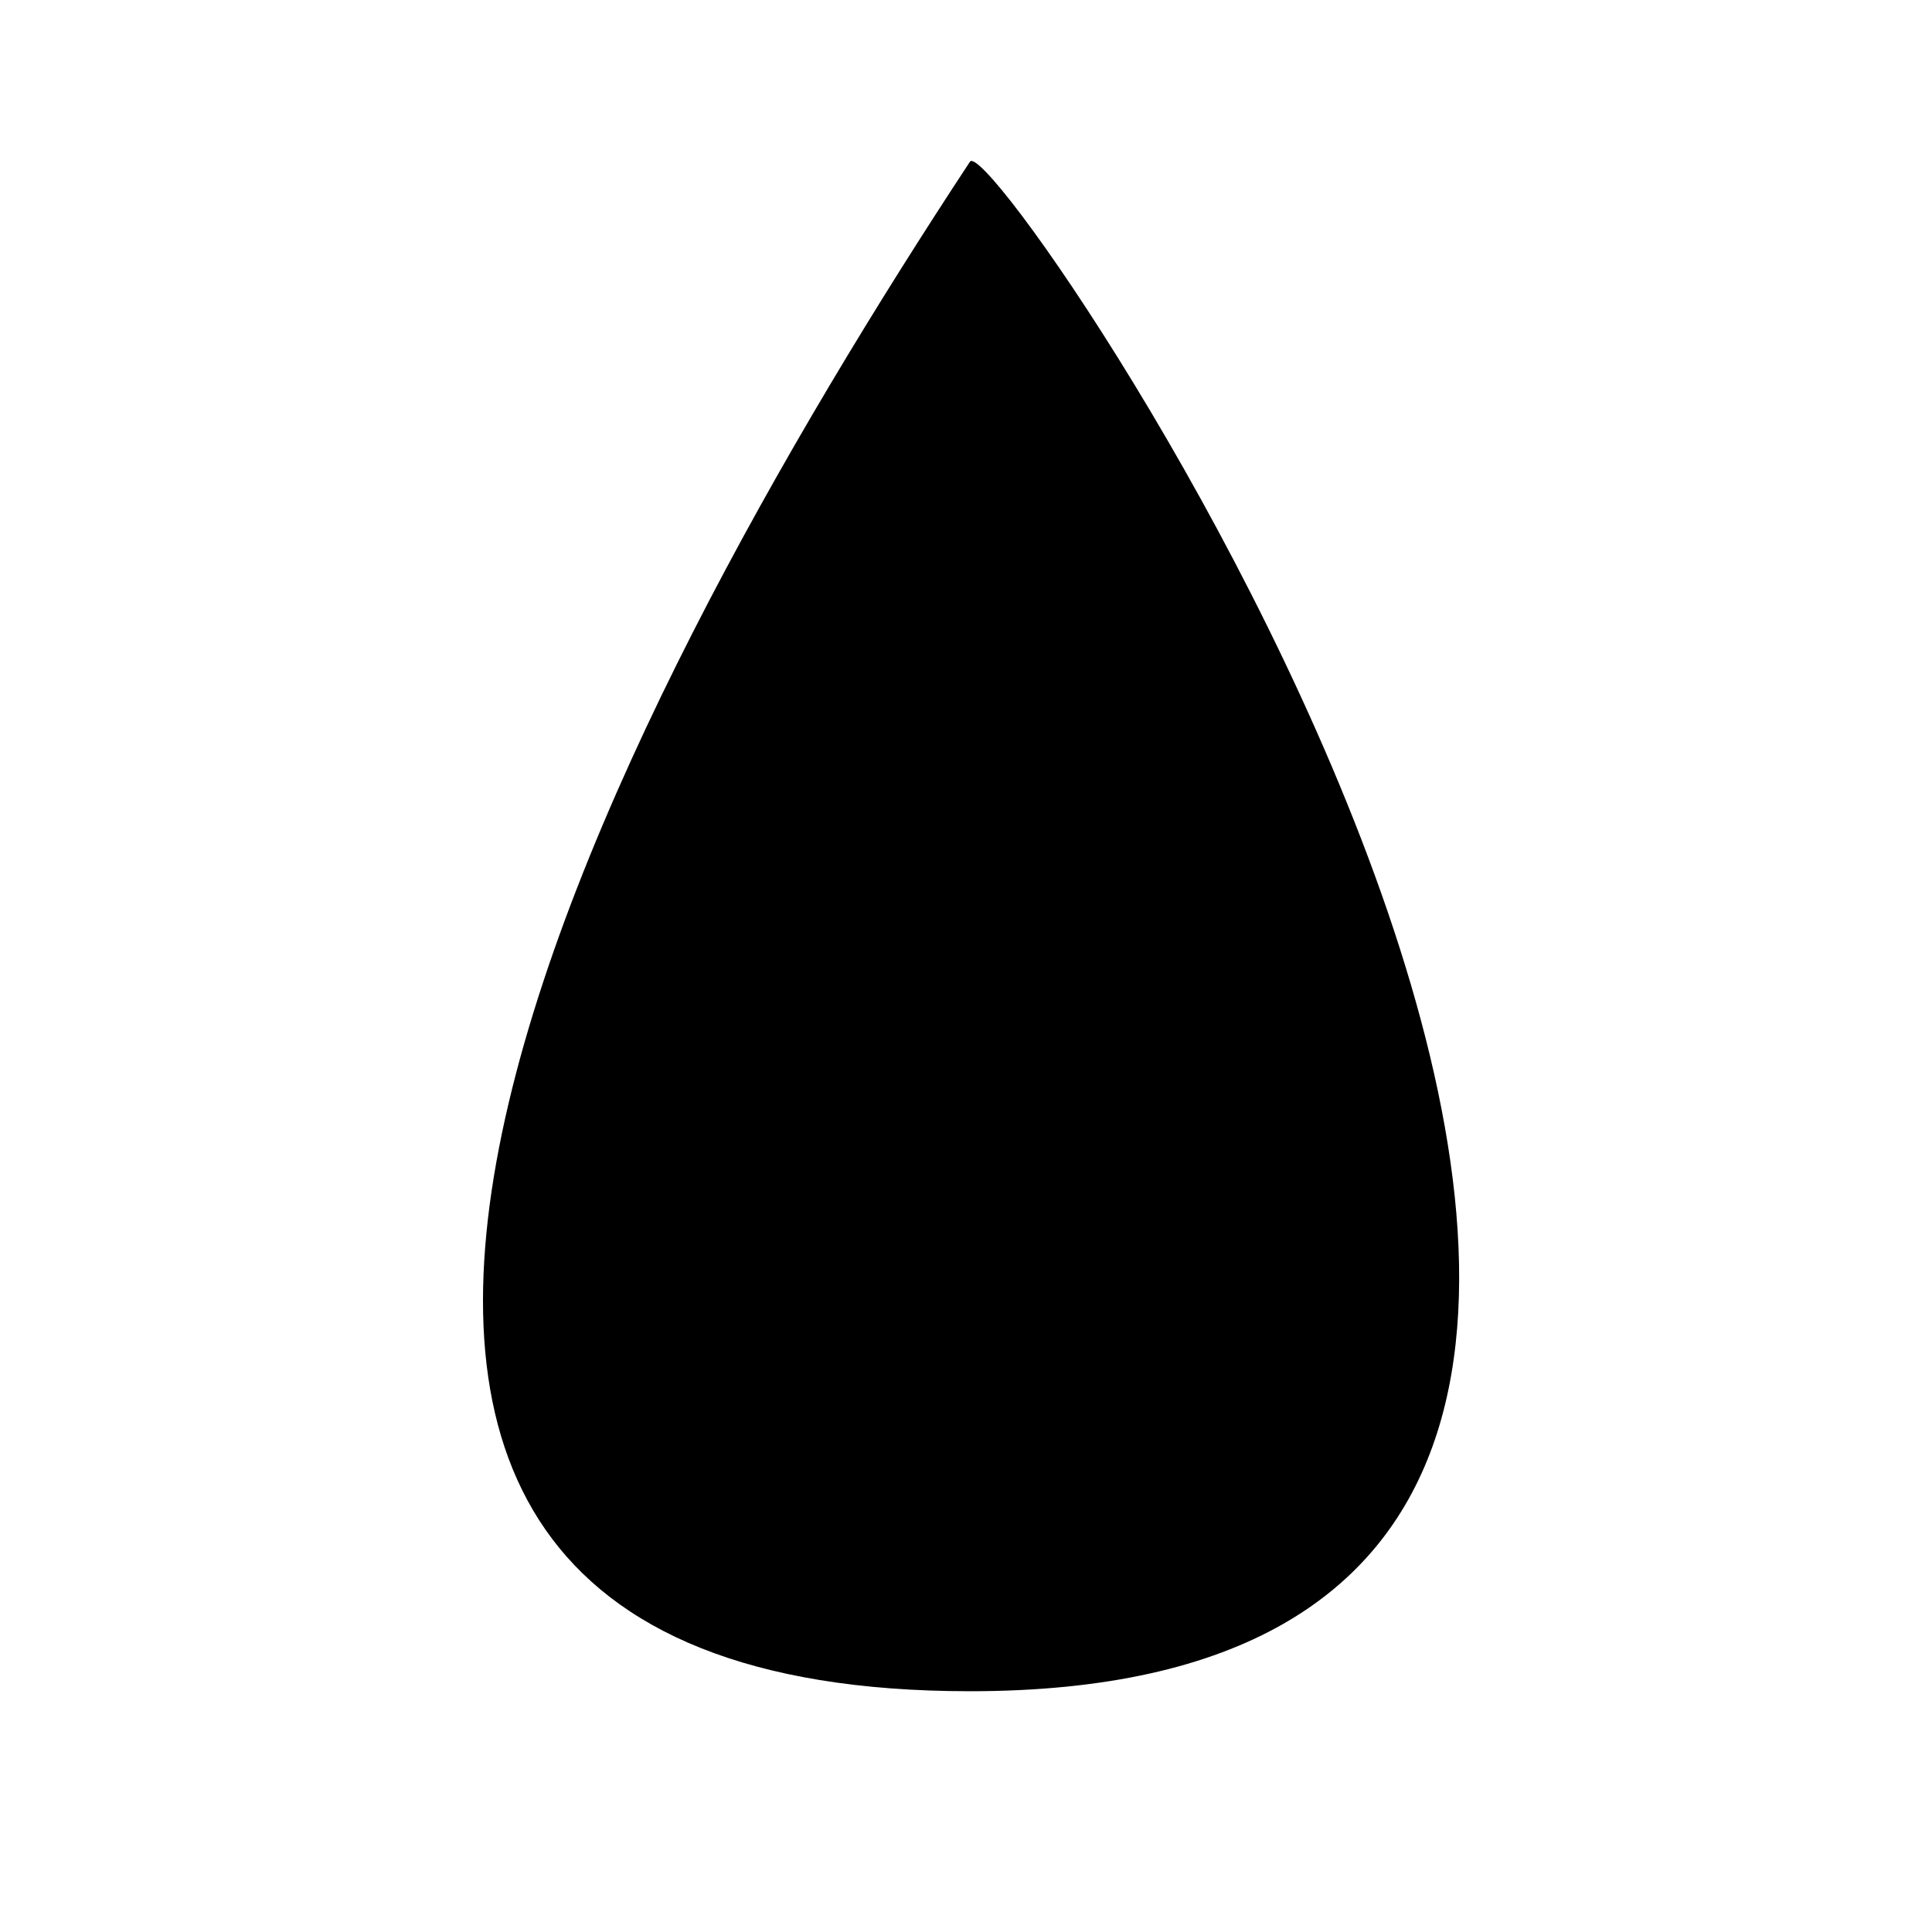 <svg width="24" height="24" viewBox="0 0 24 24" fill="none" xmlns="http://www.w3.org/2000/svg">
<path d="M12.049 2.009C7.549 8.843 1.049 21.009 12.049 21.009C25.559 21.01 12.374 1.509 12.049 2.009Z" fill="black"/>
</svg>
